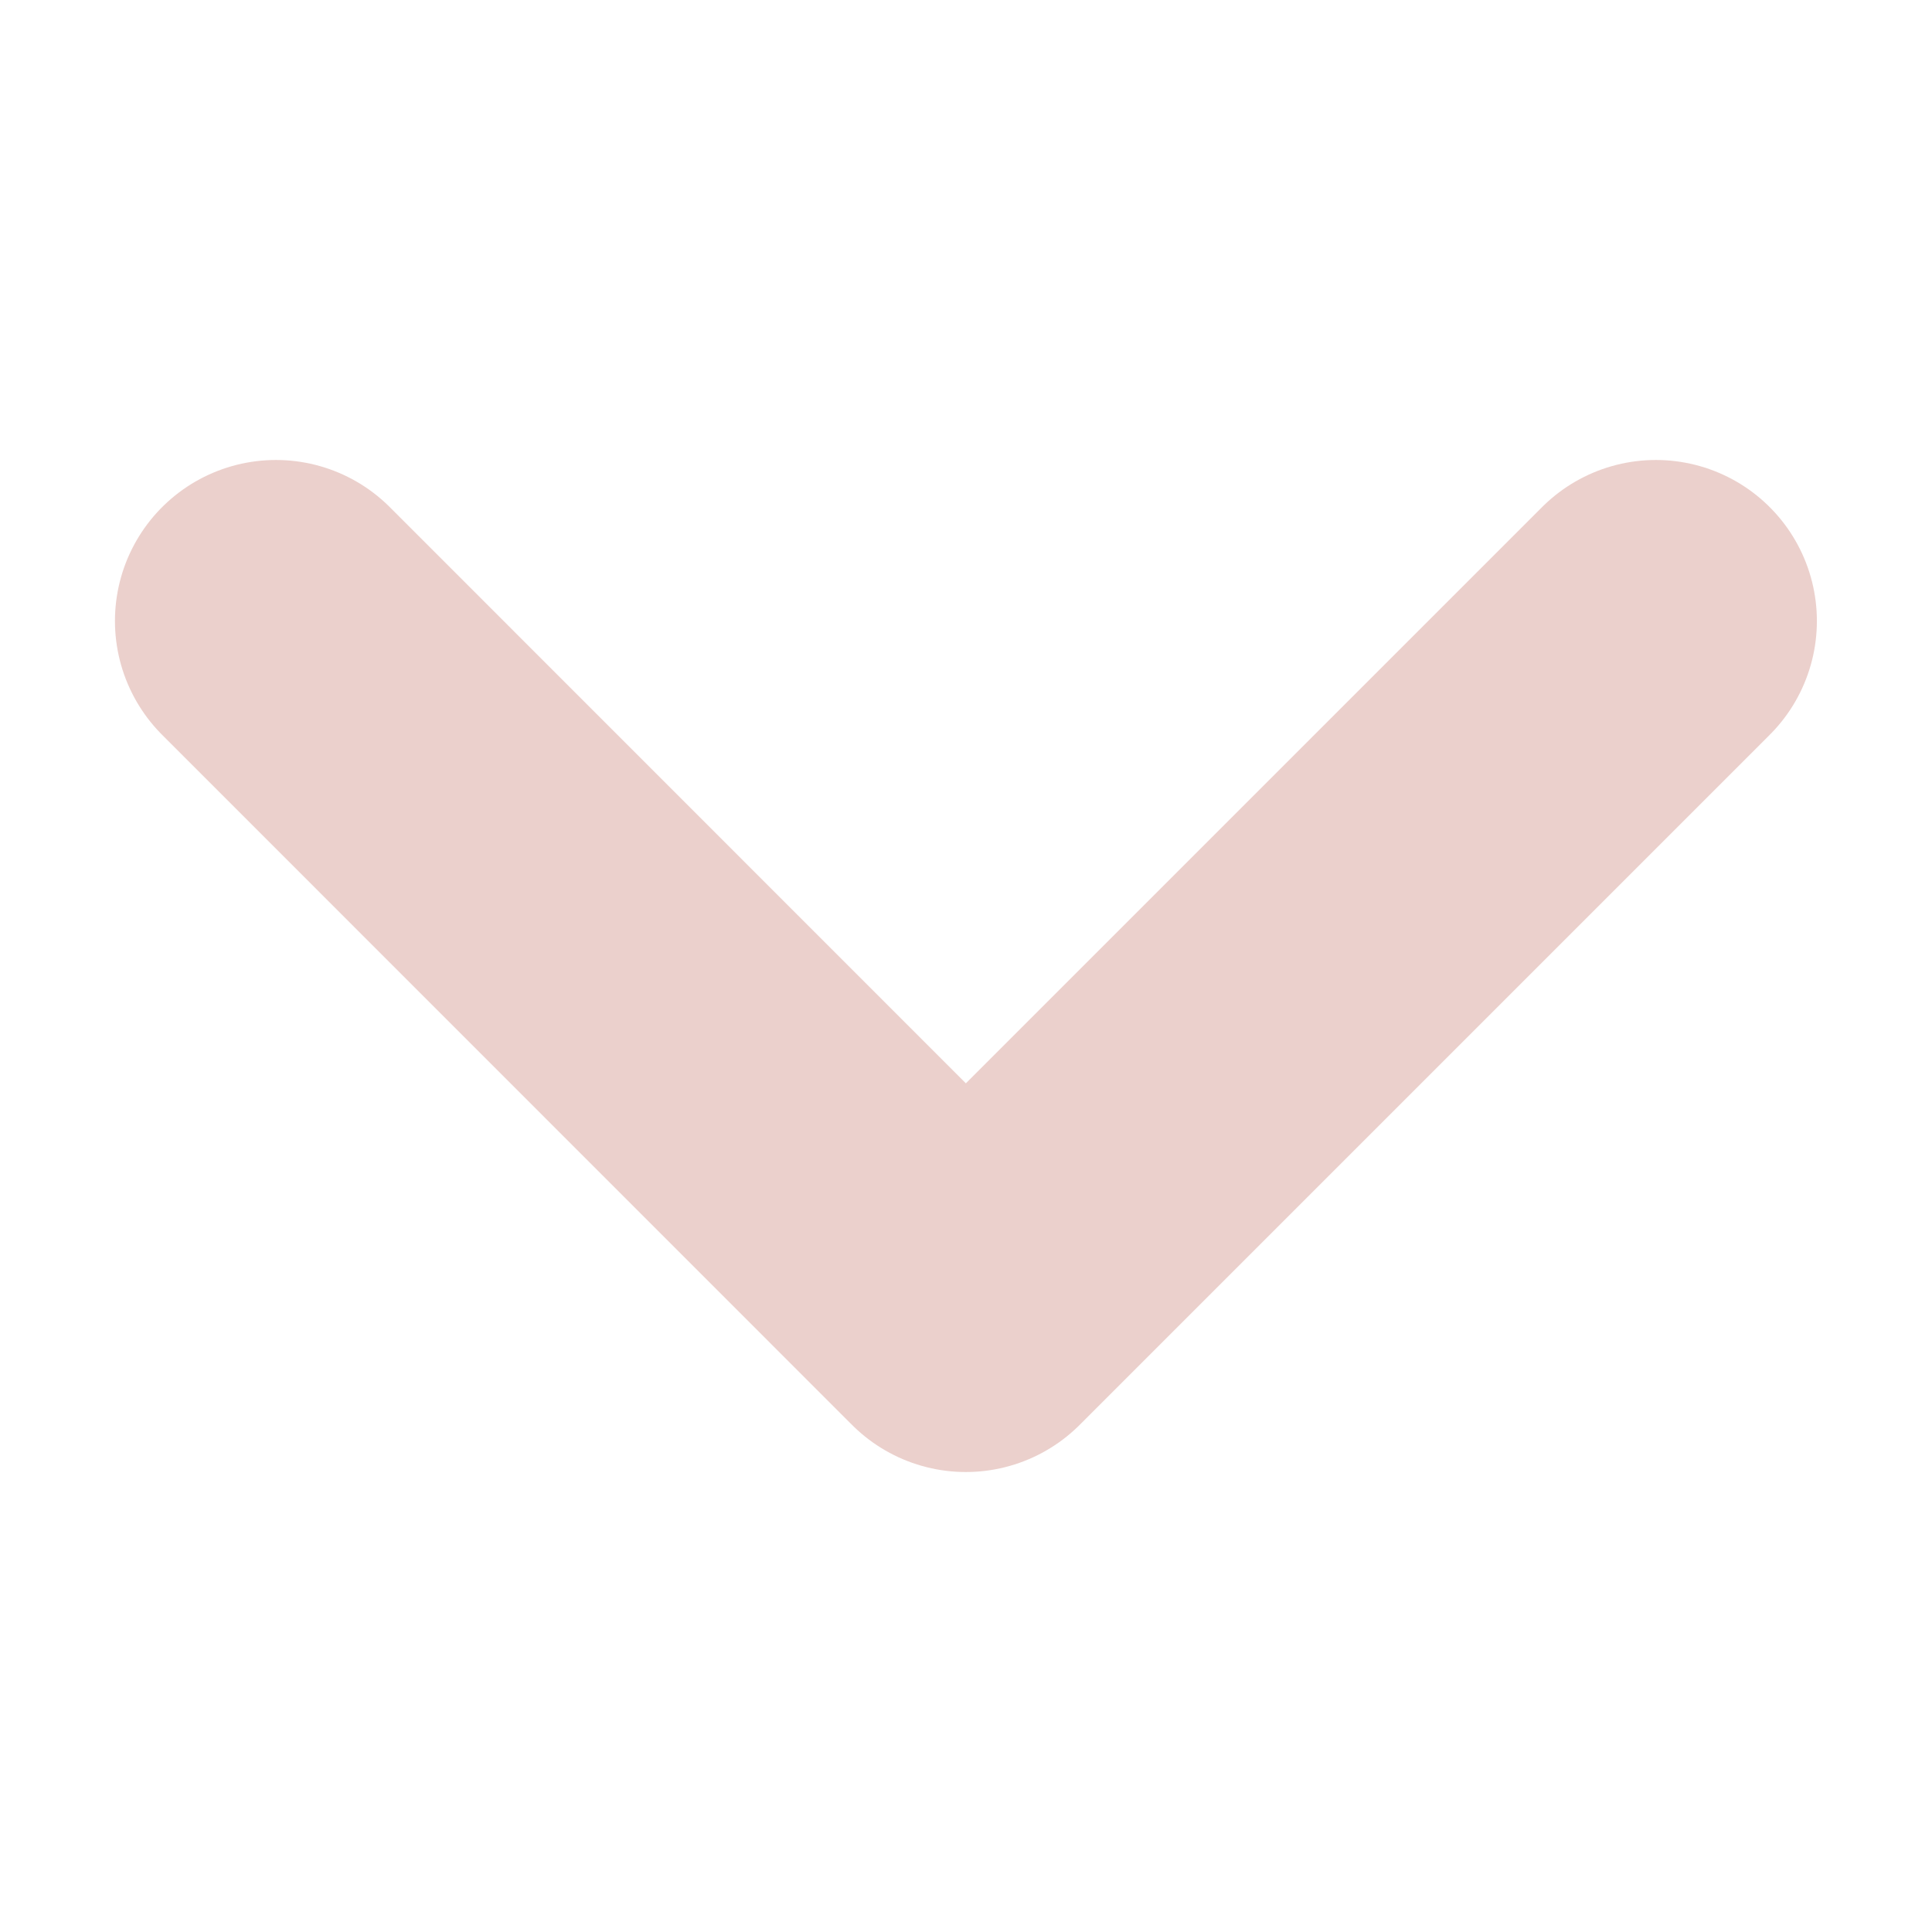 <svg width="12" height="12" viewBox="0 0 12 12" fill="none" xmlns="http://www.w3.org/2000/svg">
<path d="M1.714 3.857L5.999 8.143L10.285 3.857" stroke="#EBD0CC" stroke-width="2" stroke-linecap="round" stroke-linejoin="round"/>
</svg>
